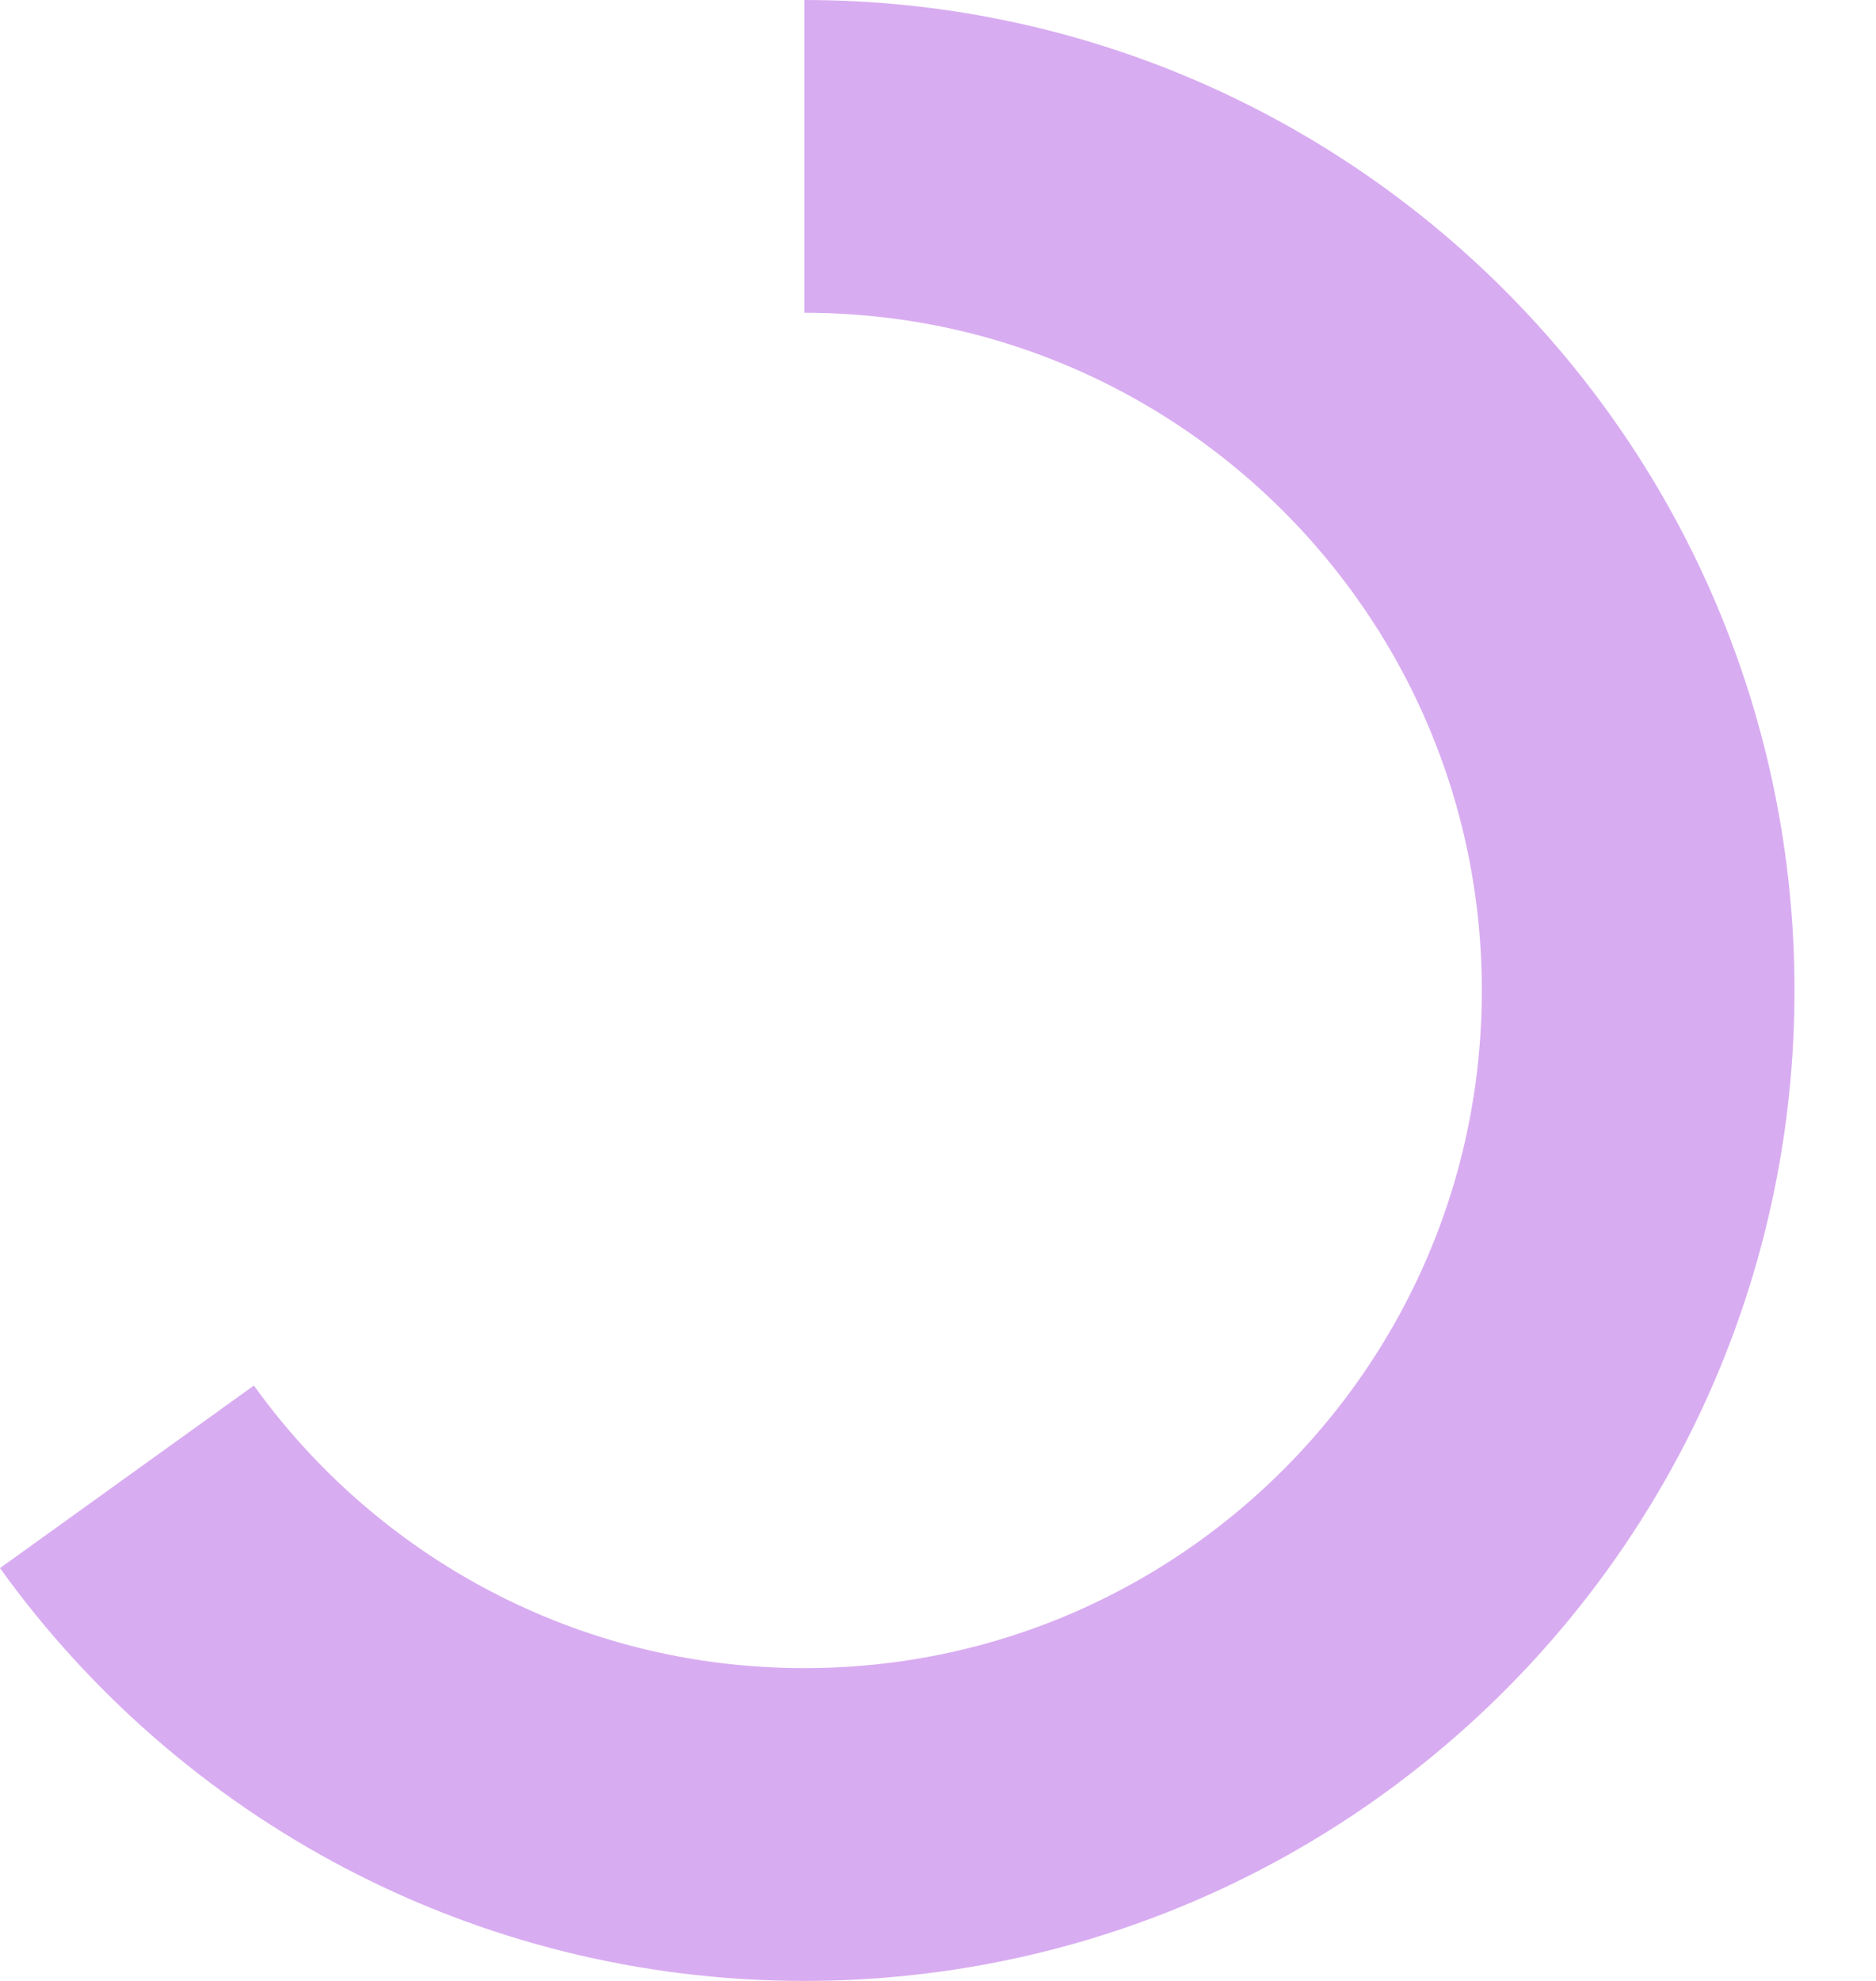 <svg width="18" height="19" viewBox="0 0 18 19" fill="none" xmlns="http://www.w3.org/2000/svg">
<path d="M7.718 1.5C12.136 1.5 15.718 5.082 15.718 9.5C15.718 13.918 12.136 17.5 7.718 17.5C5.04 17.5 2.67 16.185 1.218 14.165" stroke="#CA90EC" stroke-opacity="0.75" stroke-width="3"/>
</svg>

